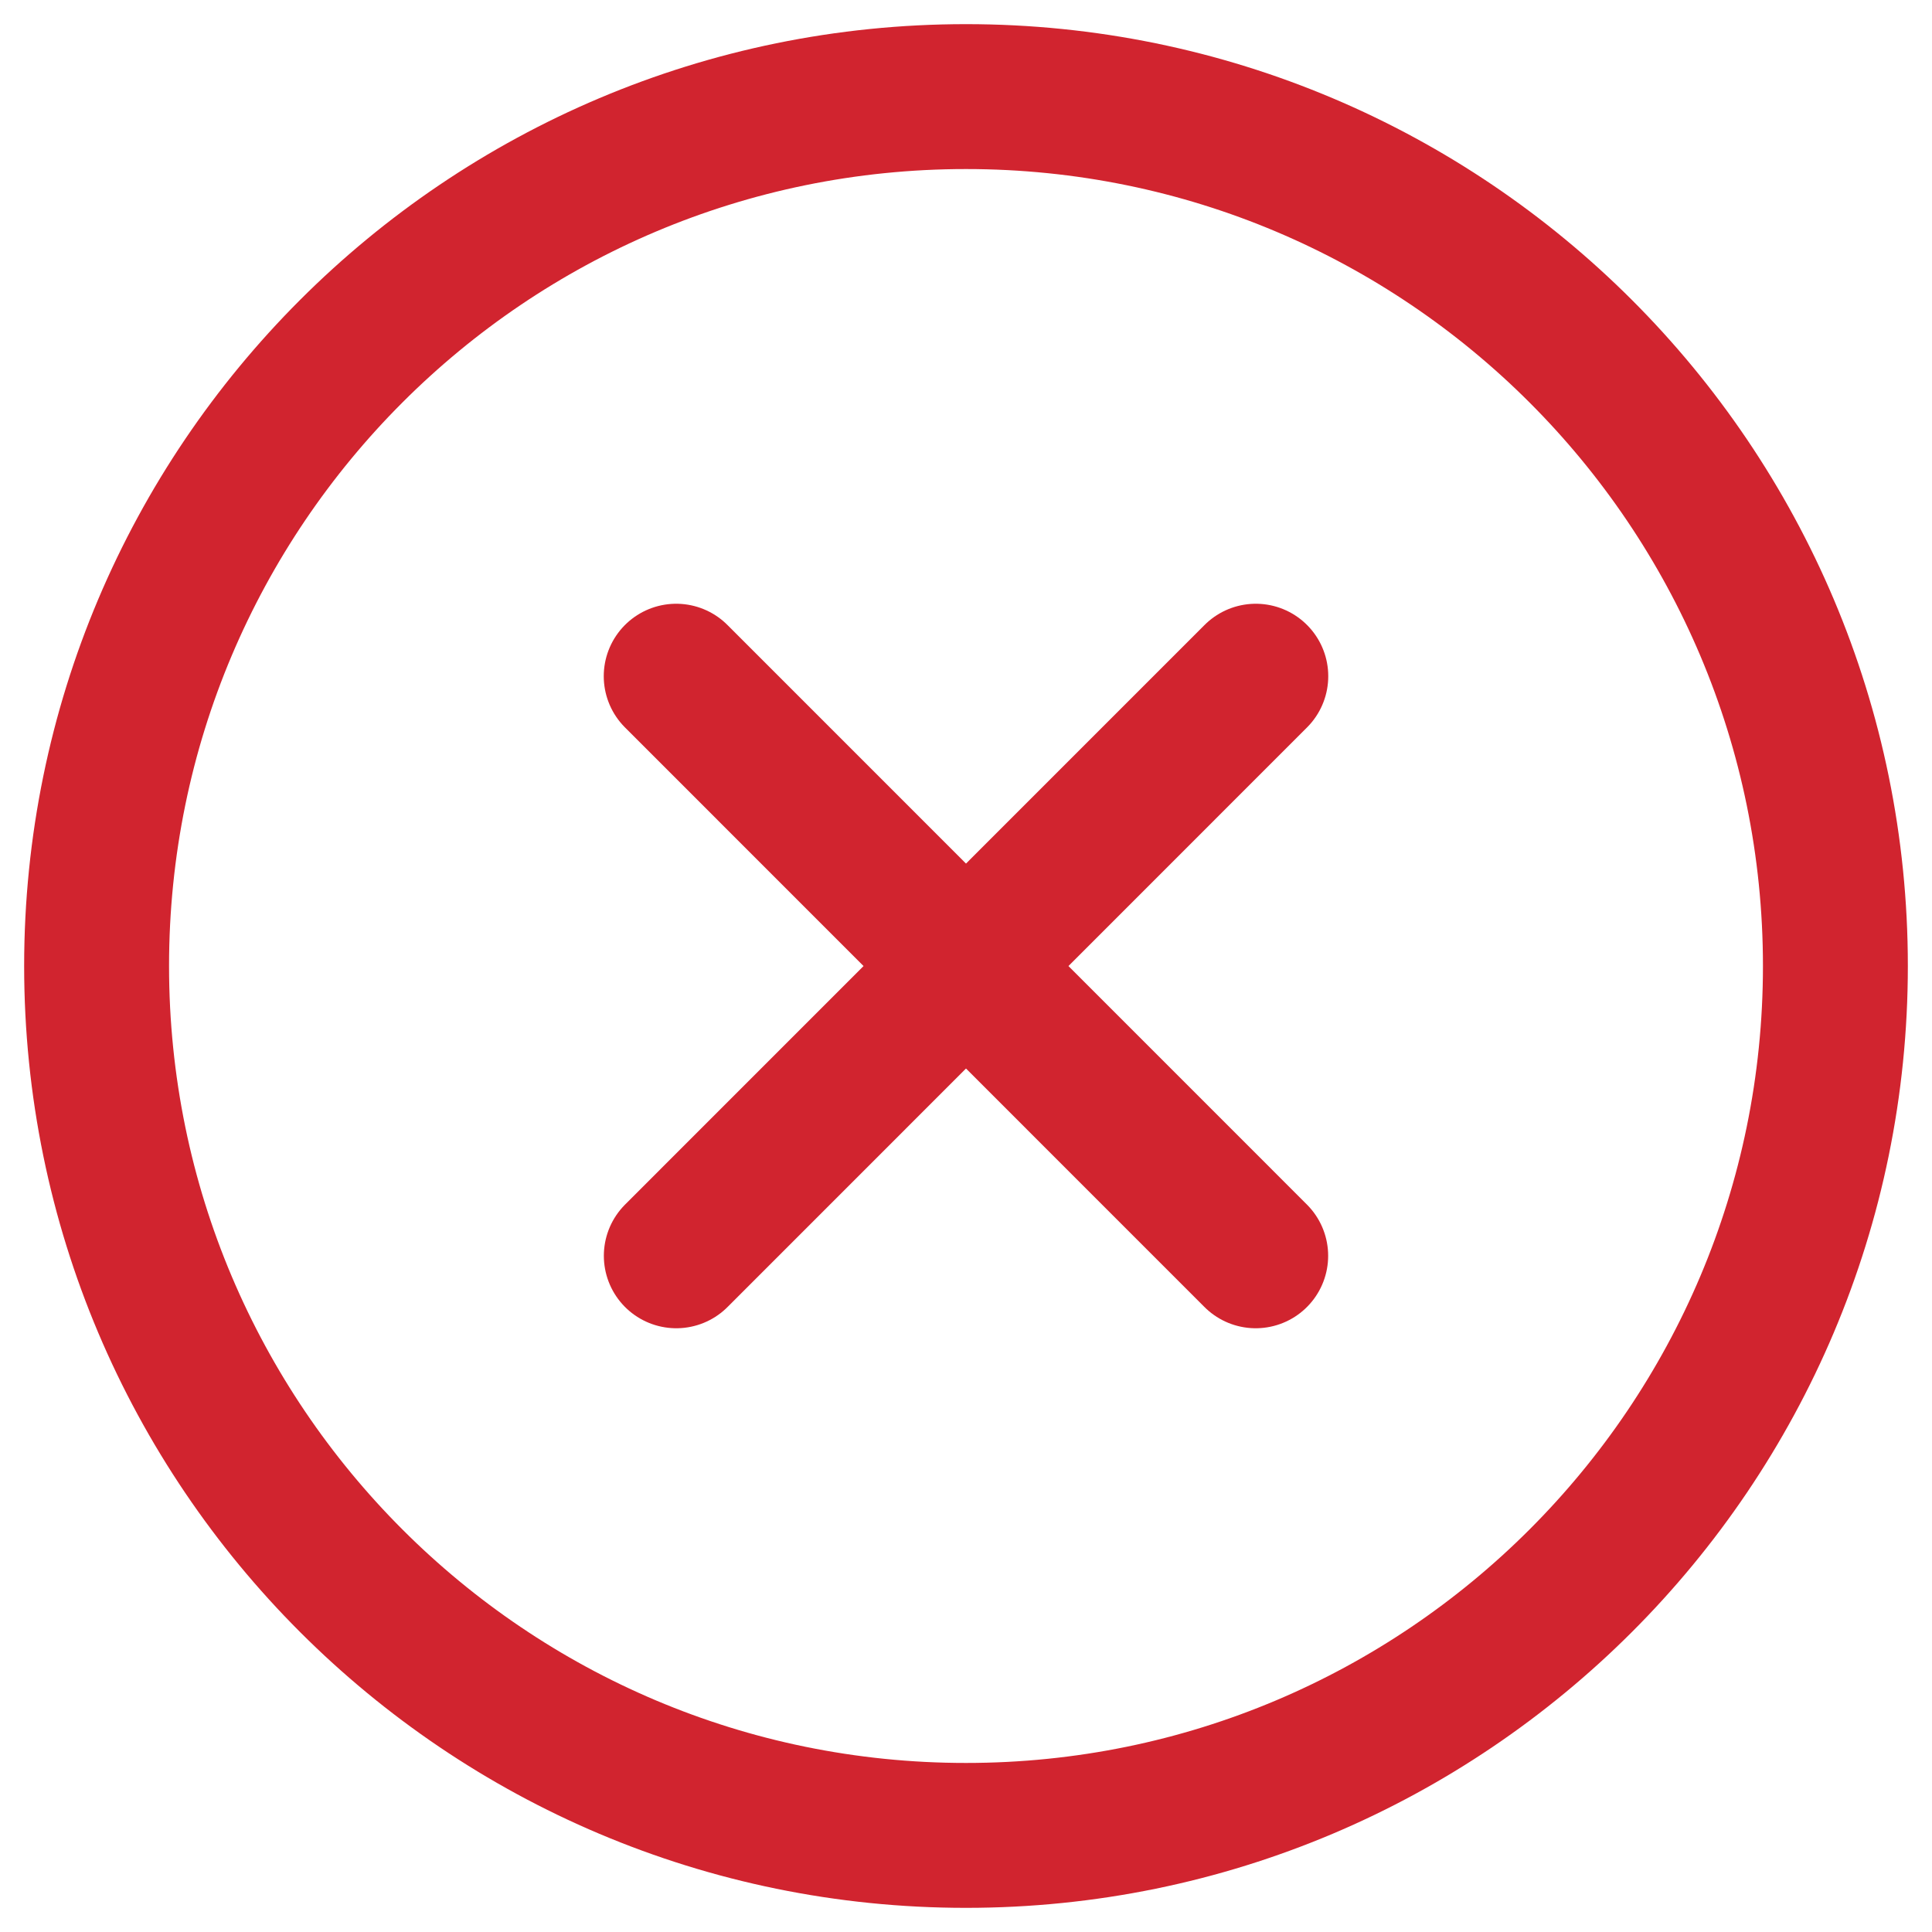 <svg xmlns="http://www.w3.org/2000/svg" width="20" height="20" viewBox="0 0 20 20" fill="none">
    <path d="M19 10C19 5.029 14.97 1 10 1C5.029 1 1 5.029 1 10C1 14.97 5.029 19 10 19C14.97 19 19 14.97 19 10Z" stroke="#D1242F" stroke-width="1.5"/>
    <path d="M12.999 13L7 7M7.001 13L13 7" stroke="#D1242F" stroke-width="1.5" stroke-linecap="round" stroke-linejoin="round"/>
  </svg>